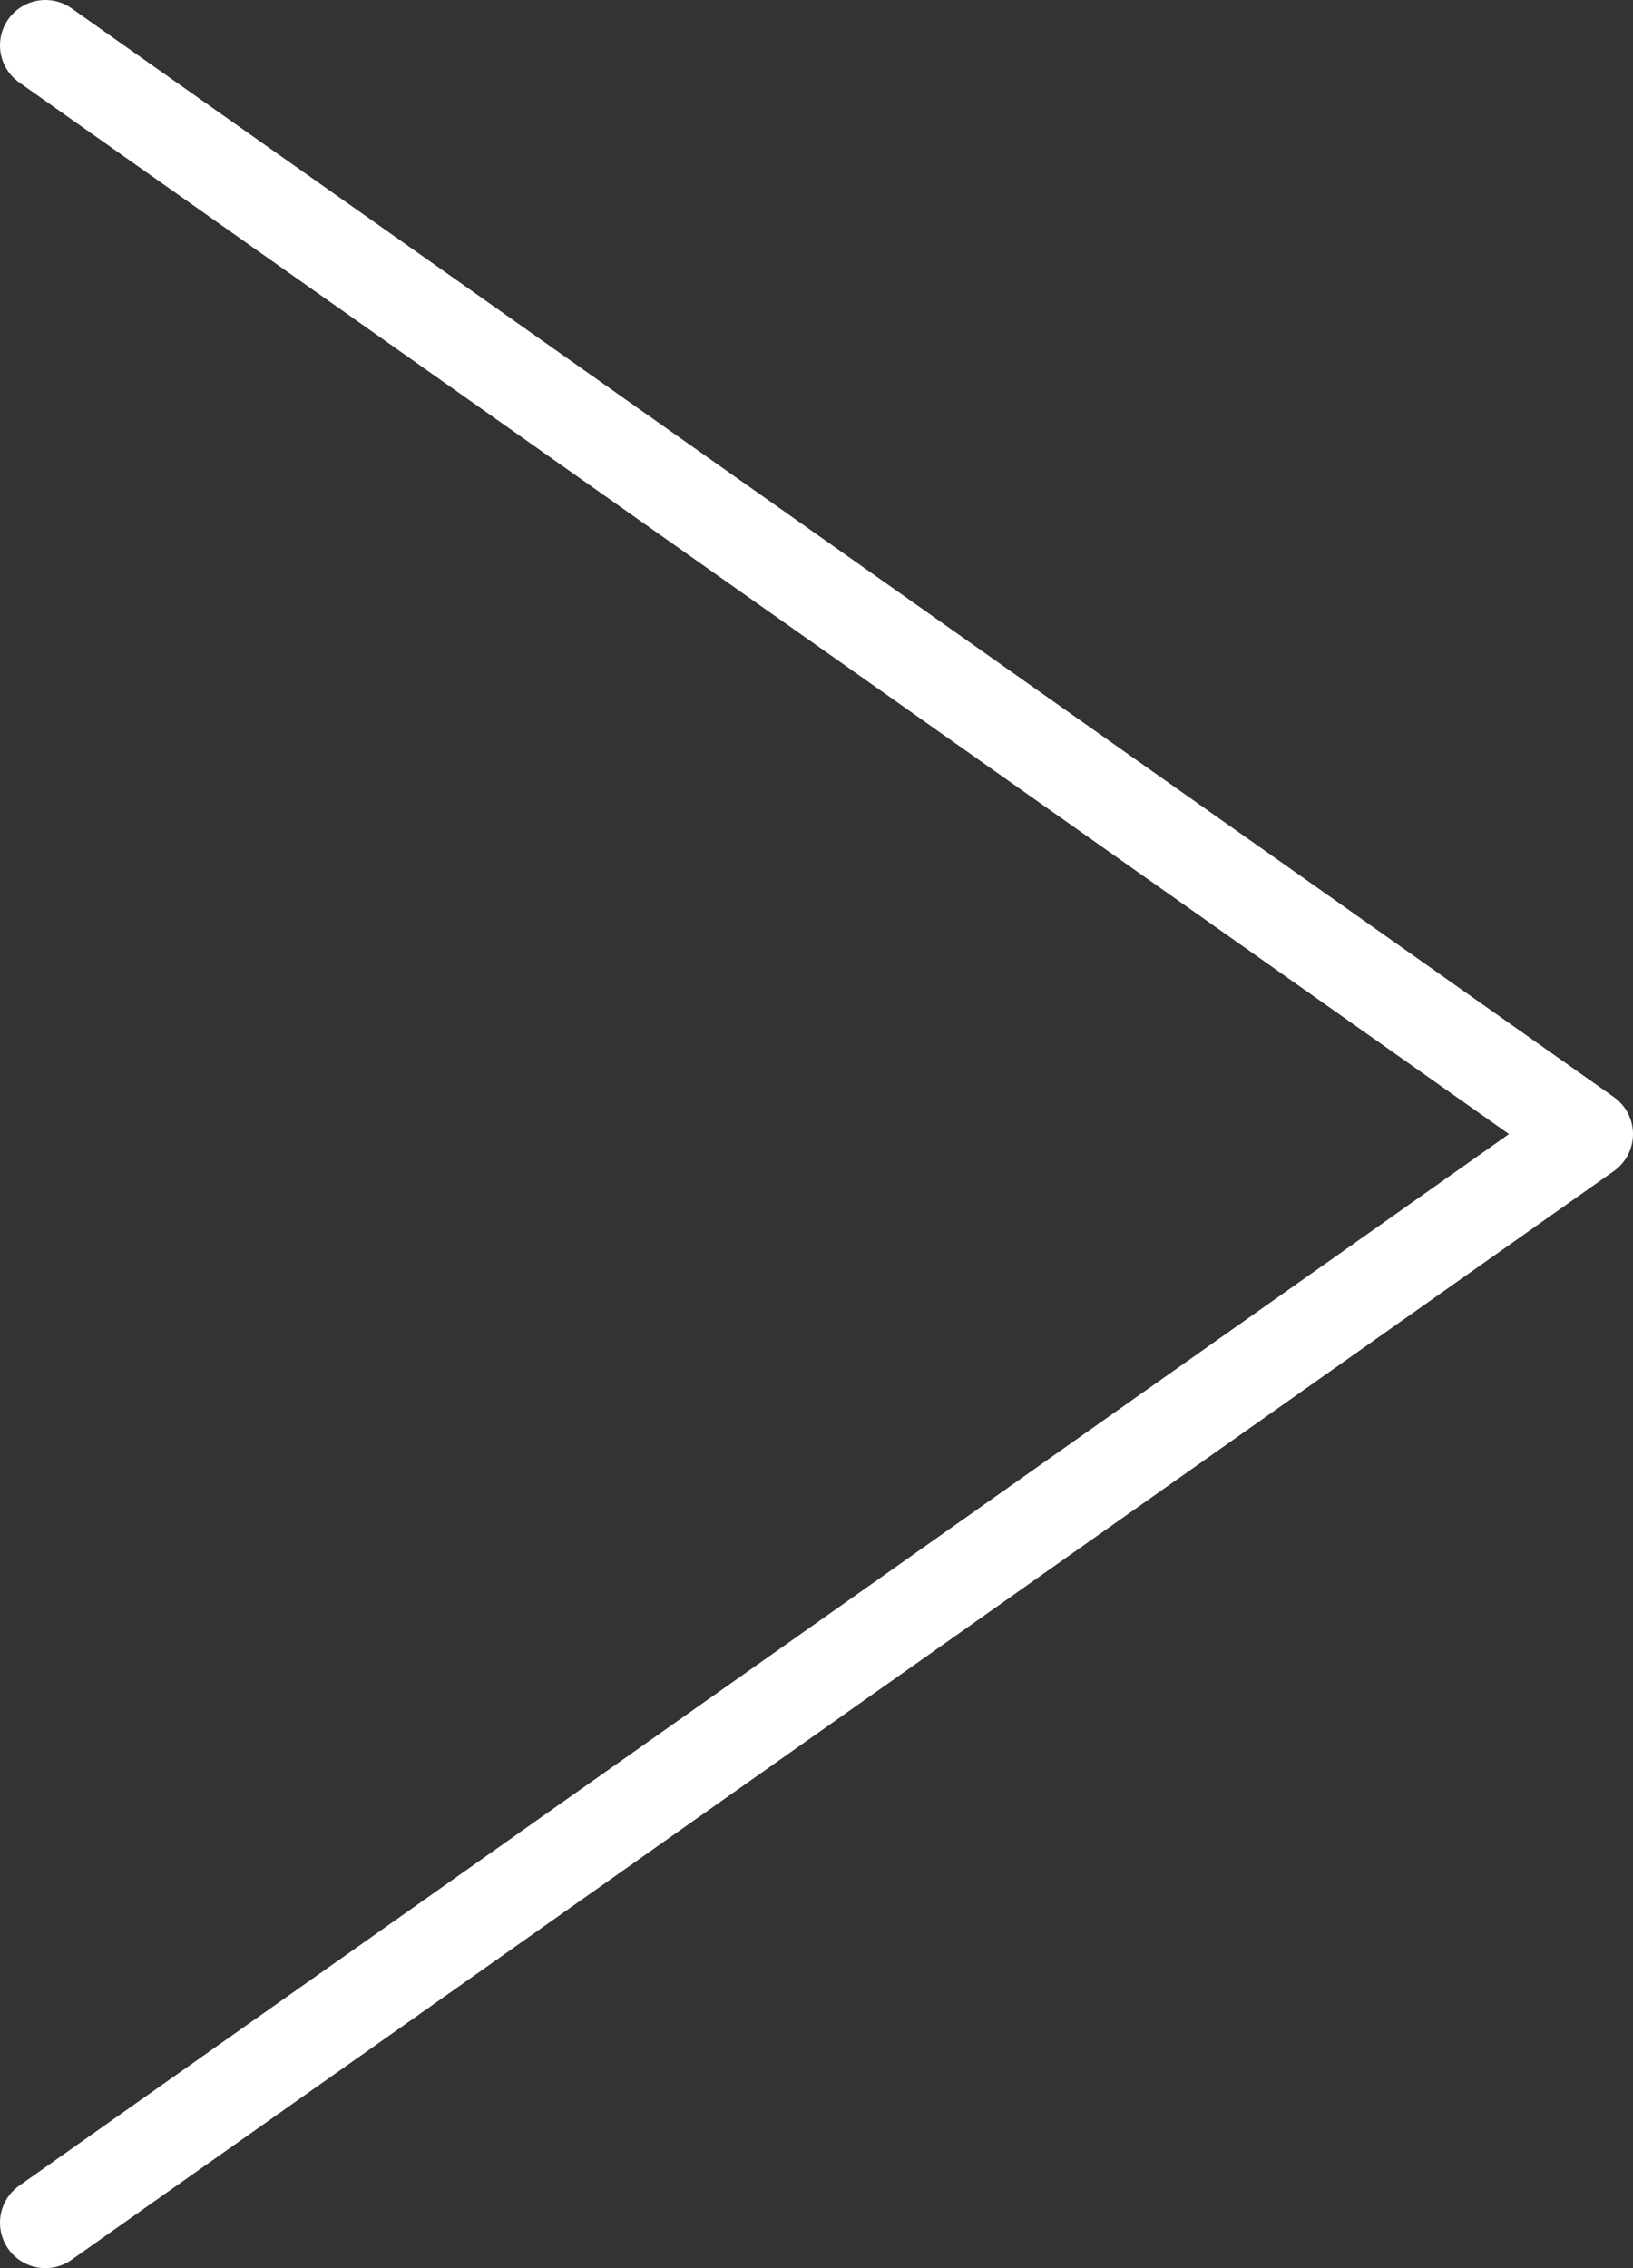 <svg width="36" height="50" viewBox="0 0 36 50" fill="none" xmlns="http://www.w3.org/2000/svg">
<rect x="0" y="0" width="36" height="50" fill="#333333" stroke="none"/>
<path d="M1 1L35 25L1 49" stroke="white" stroke-width="2" stroke-linecap="round" stroke-linejoin="round"/>
</svg>
